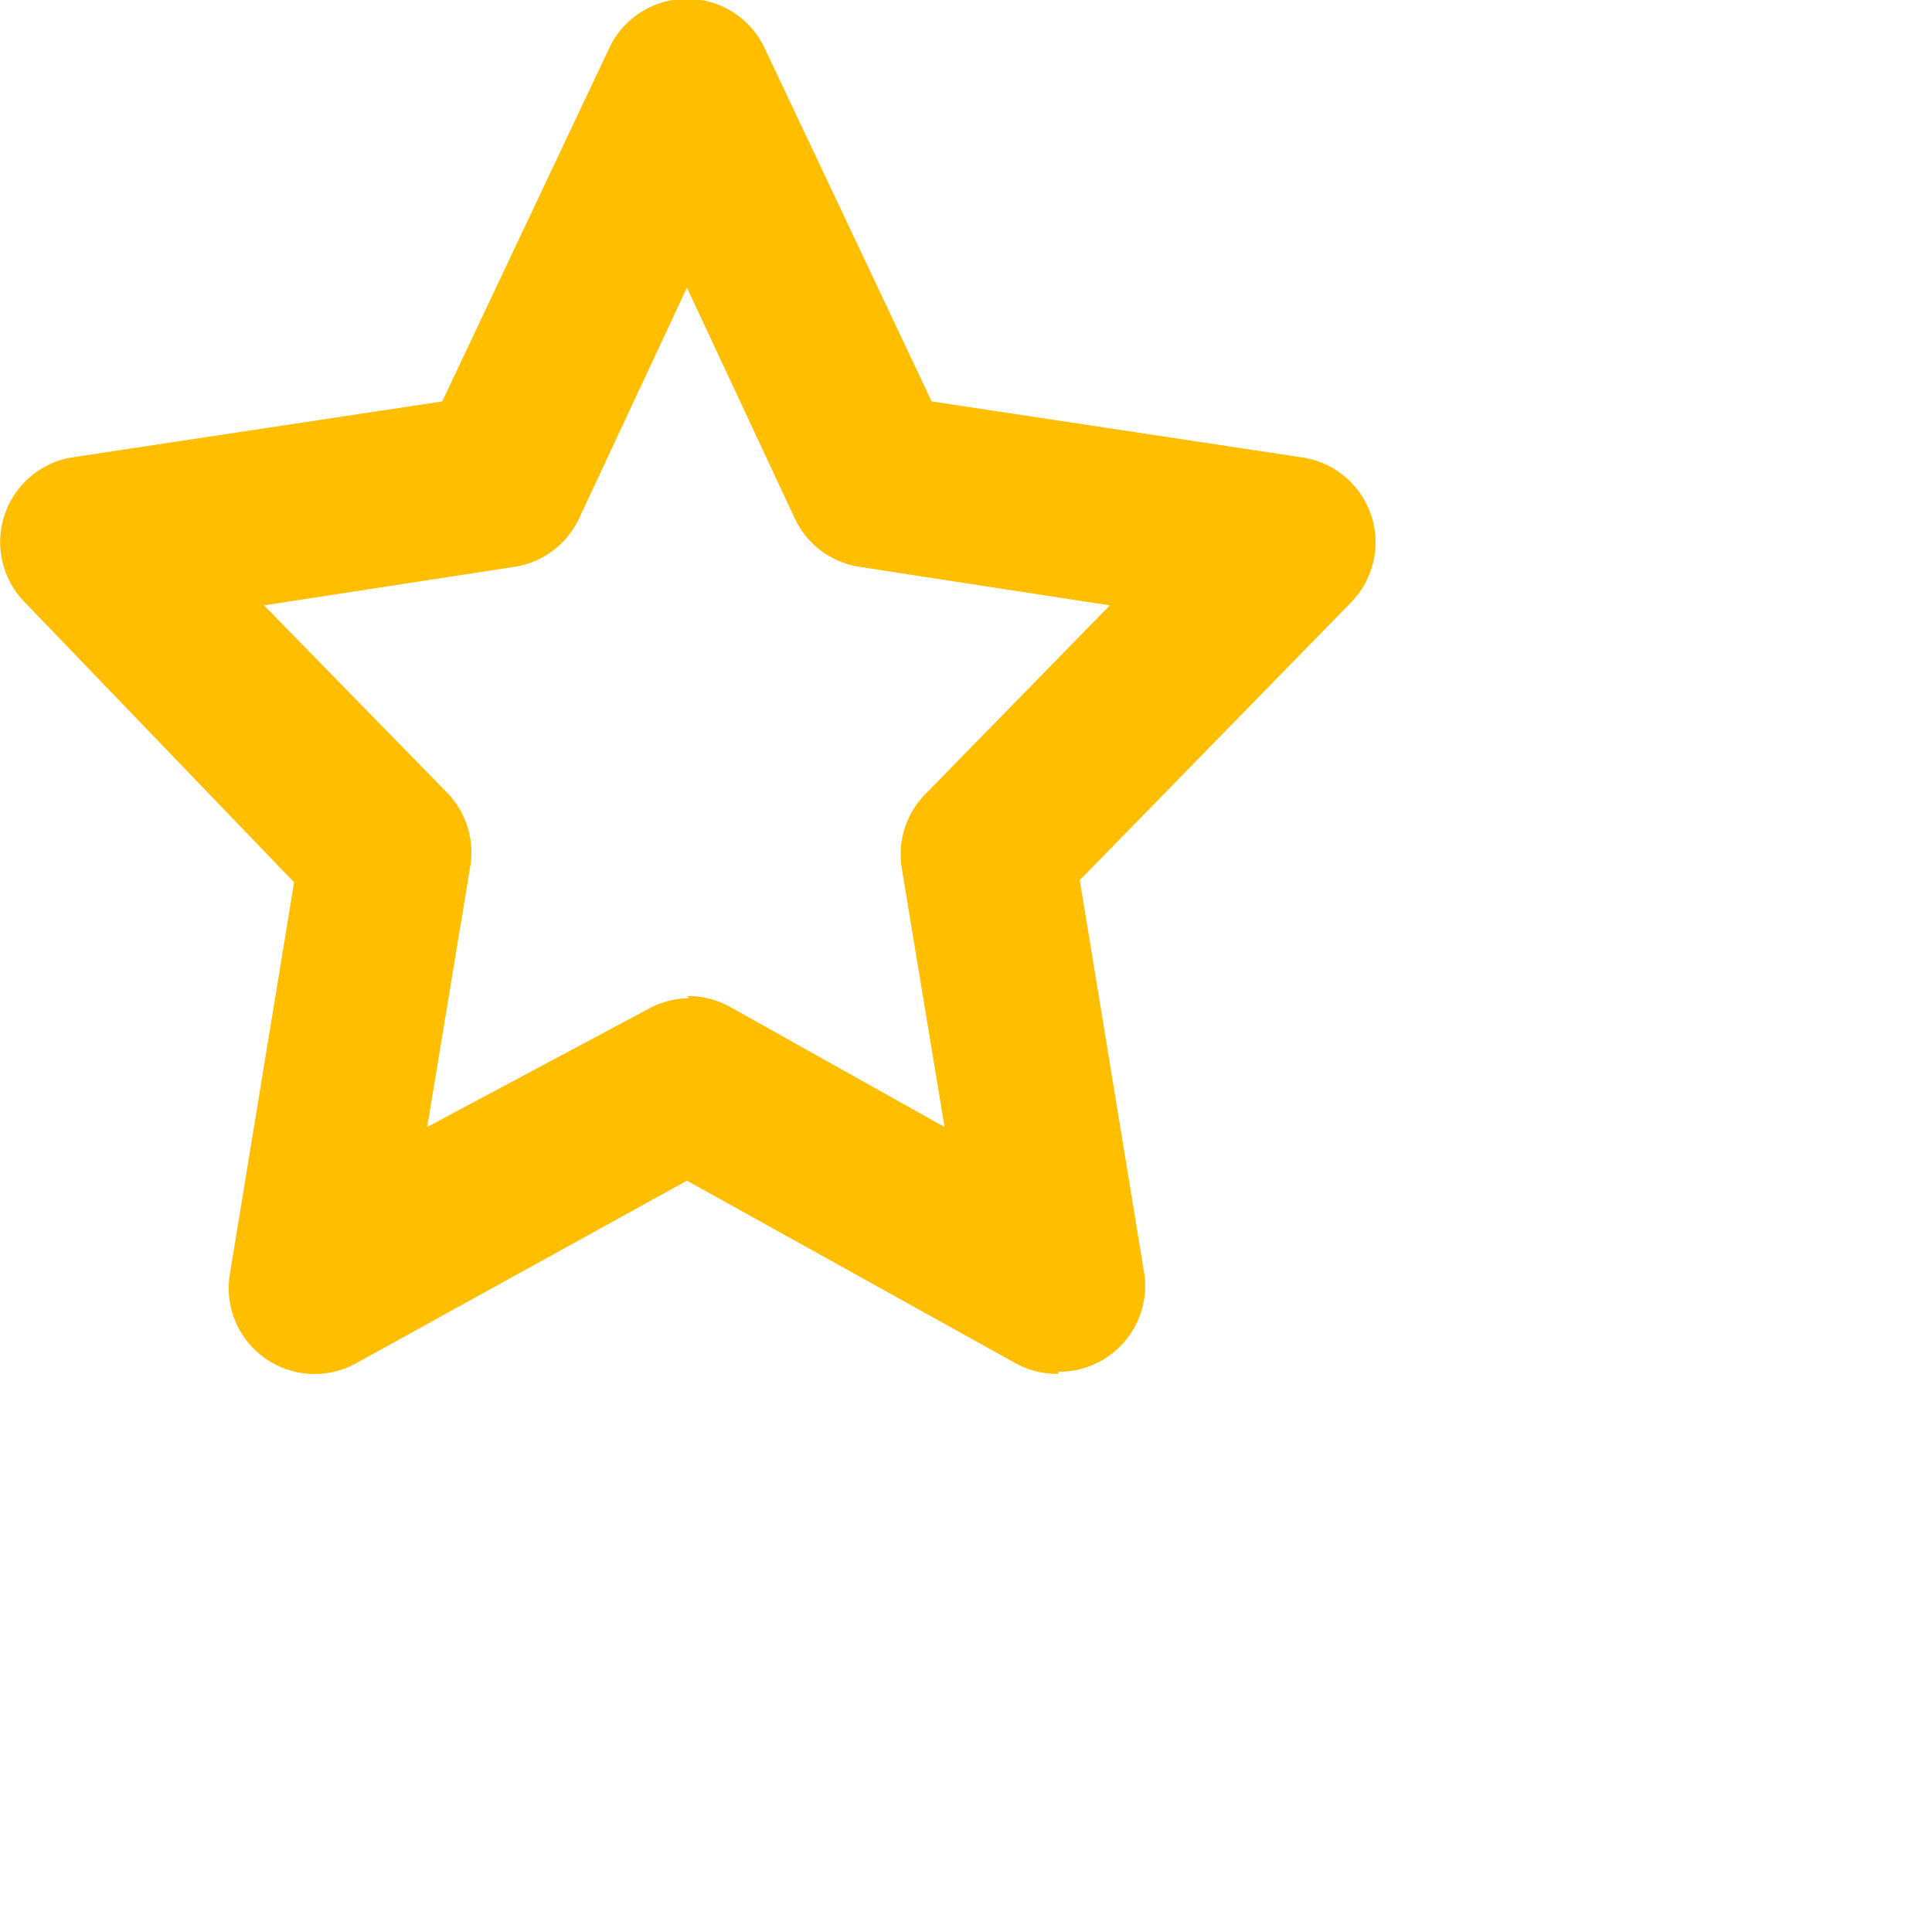 <svg viewBox="0 0 90 90" version="1.0" xmlns="http://www.w3.org/2000/svg" width="64" height="64" xml:space="preserve"><path fill="#ffbe00" d="M49.3 64a4 4 0 0 1-2-.5L32 55l-15.4 8.5a4 4 0 0 1-5.9-4.1l3-18.3L1.1 28a4 4 0 0 1 2.3-6.7l17.2-2.6 7.8-16.5a4 4 0 0 1 7.2 0l7.8 16.5 17.2 2.6a4 4 0 0 1 2.3 6.8L50.3 41l3 18.3a4 4 0 0 1-4 4.6zM32 46.4a4 4 0 0 1 2 .5l10 5.6-2-12.1a4 4 0 0 1 1.1-3.4l8.6-8.8L40 26.4a4 4 0 0 1-3-2.3l-5-10.7-5 10.7a4 4 0 0 1-3 2.3l-11.7 1.8 8.6 8.8a4 4 0 0 1 1 3.4l-2 12.1L30.2 47a4 4 0 0 1 1.9-.5z"/></svg>
